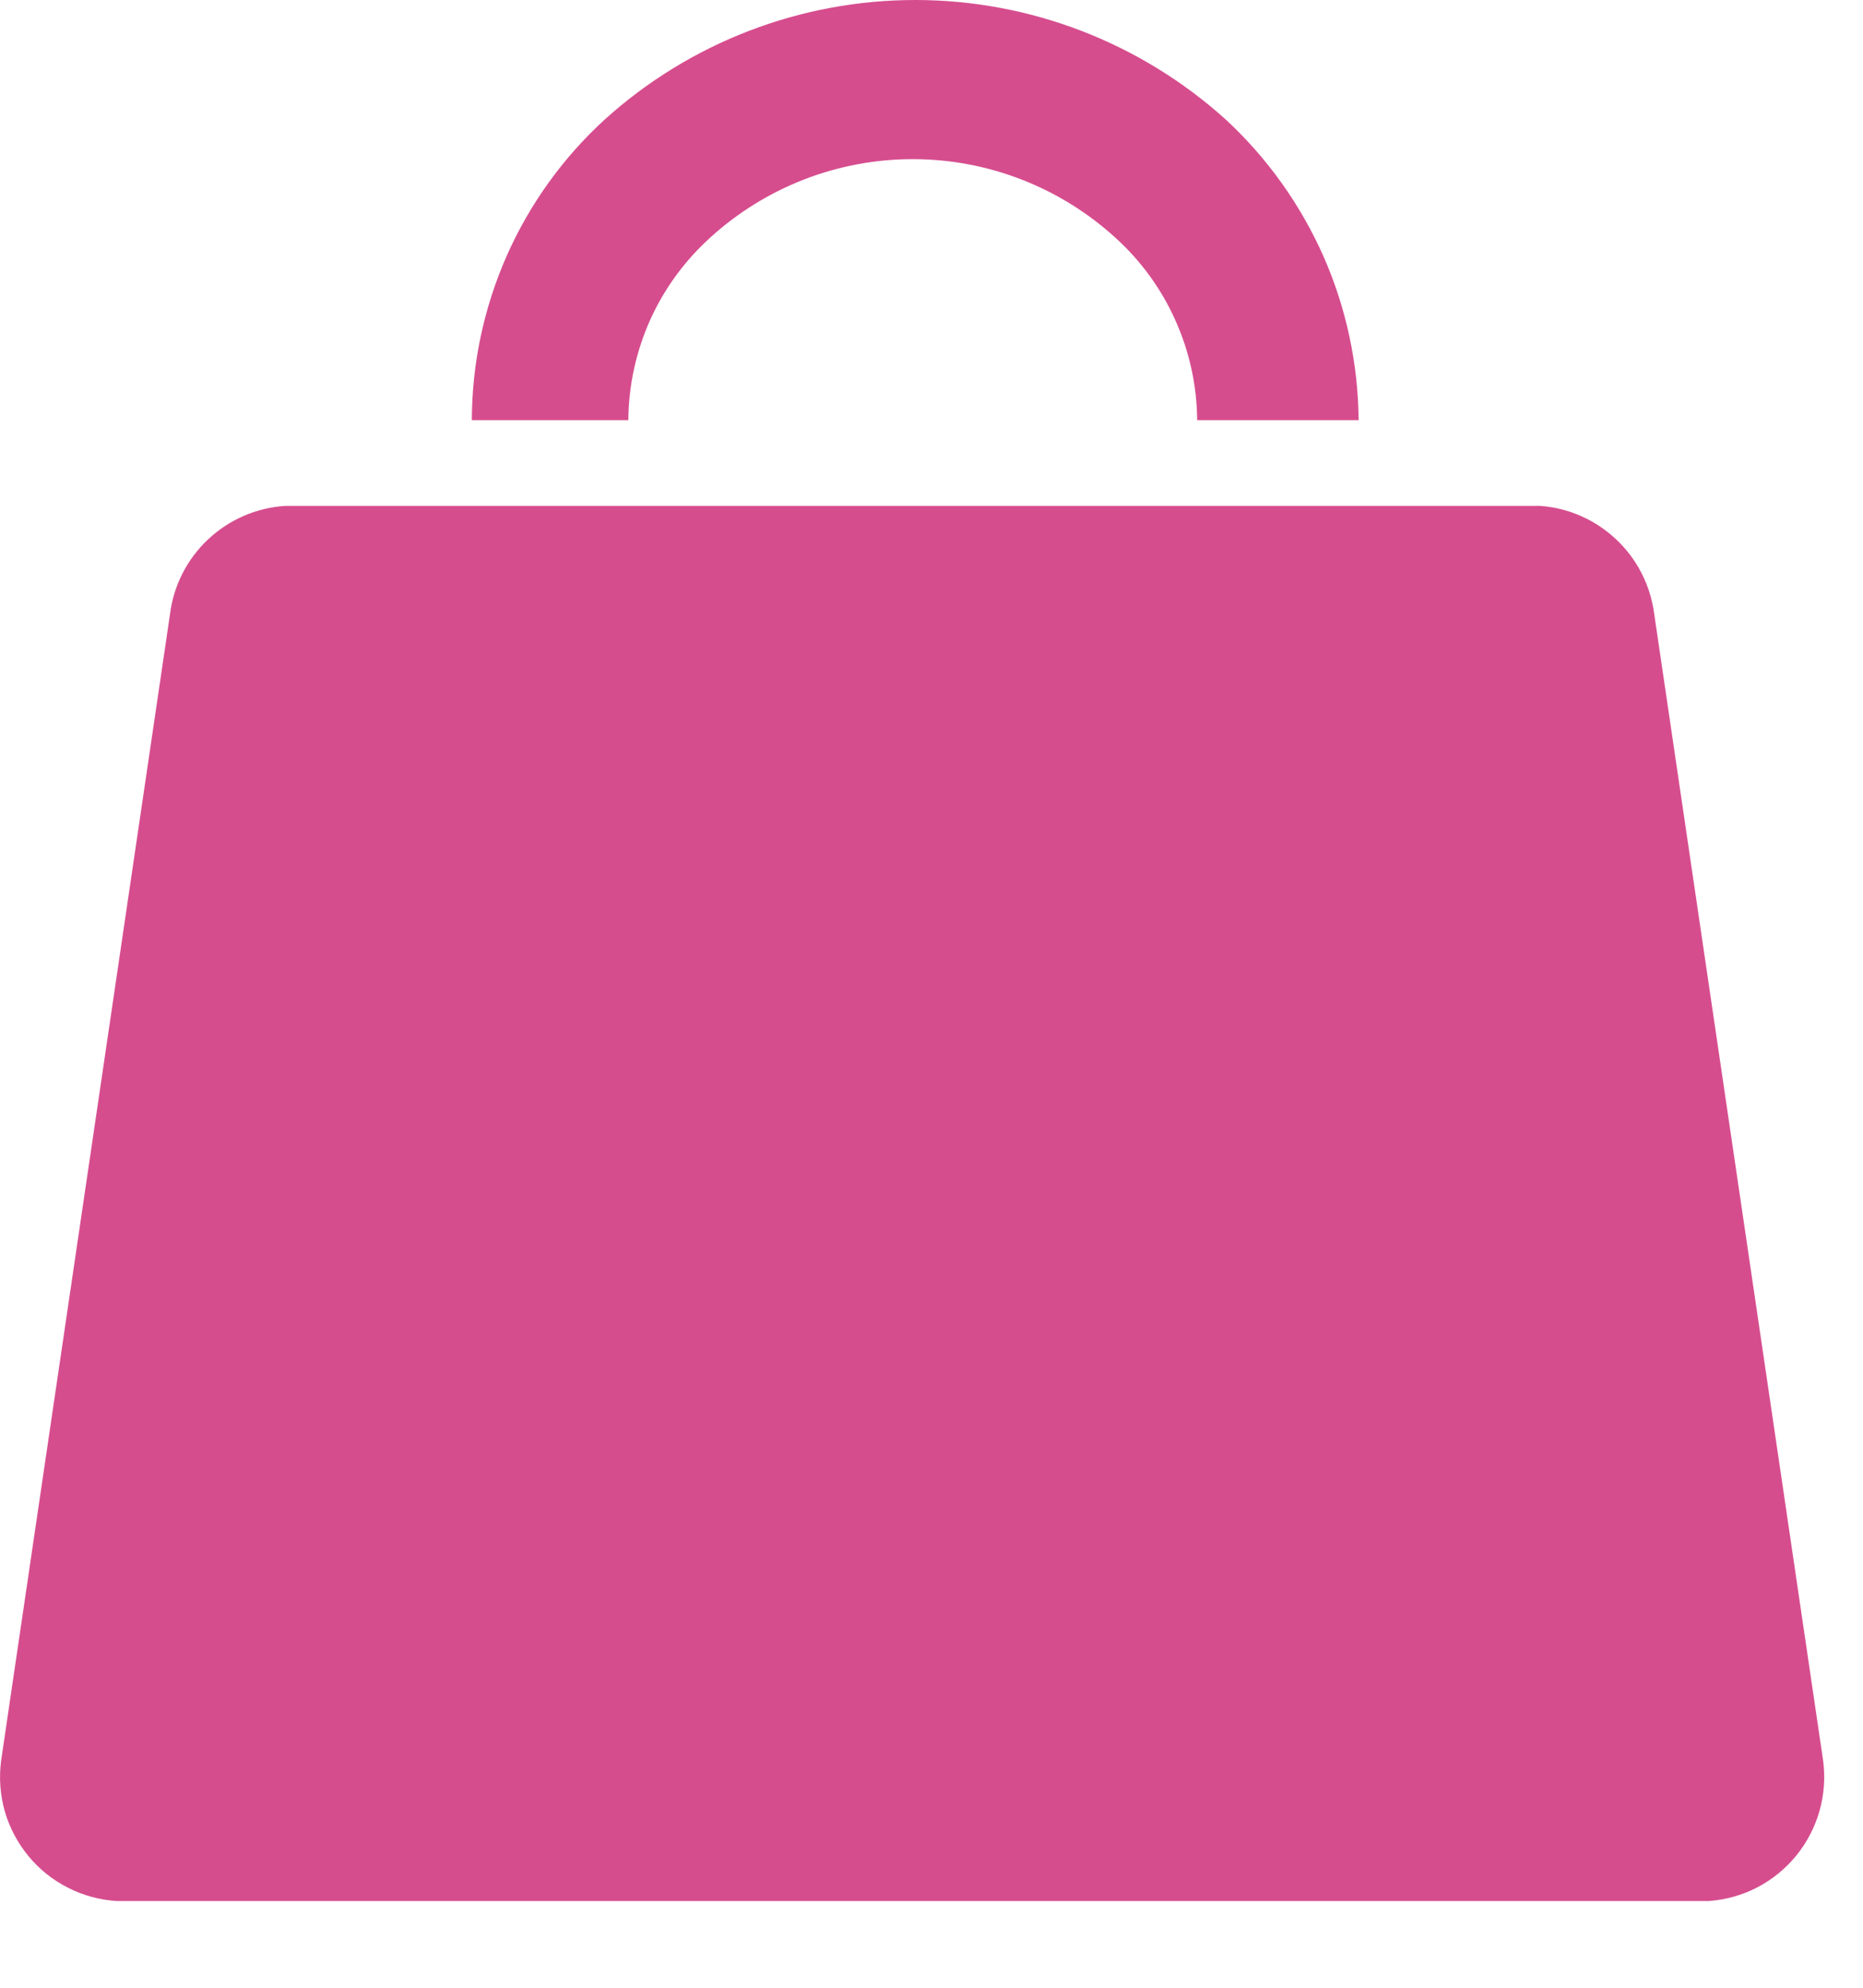 <svg width="15" height="16" viewBox="0 0 15 16" fill="none" xmlns="http://www.w3.org/2000/svg">
<path d="M12.399 4.072H2.299C2.067 4.086 1.847 4.181 1.677 4.34C1.508 4.498 1.398 4.711 1.369 4.942L0.009 14.172C-0.009 14.308 0.001 14.446 0.038 14.578C0.076 14.71 0.141 14.833 0.228 14.939C0.315 15.045 0.423 15.132 0.546 15.194C0.668 15.257 0.802 15.293 0.939 15.302H13.759C13.895 15.292 14.028 15.255 14.149 15.192C14.27 15.129 14.377 15.041 14.463 14.936C14.549 14.83 14.613 14.707 14.65 14.576C14.687 14.445 14.697 14.307 14.679 14.172L13.319 4.942C13.289 4.713 13.182 4.501 13.014 4.343C12.846 4.184 12.629 4.088 12.399 4.072Z" fill="#D64D8E"/>
<path d="M5.059 3.382C5.061 3.104 5.121 2.83 5.234 2.577C5.348 2.324 5.513 2.098 5.719 1.912C6.165 1.506 6.746 1.281 7.349 1.281C7.952 1.281 8.533 1.506 8.979 1.912C9.185 2.098 9.35 2.324 9.463 2.577C9.577 2.83 9.637 3.104 9.639 3.382H10.939C10.935 2.927 10.839 2.477 10.655 2.061C10.47 1.645 10.203 1.271 9.869 0.962C9.183 0.343 8.293 0 7.369 0C6.445 0 5.554 0.343 4.869 0.962C4.533 1.269 4.264 1.643 4.08 2.059C3.896 2.476 3.8 2.926 3.799 3.382H5.059Z" fill="#D64D8E"/>
</svg>
